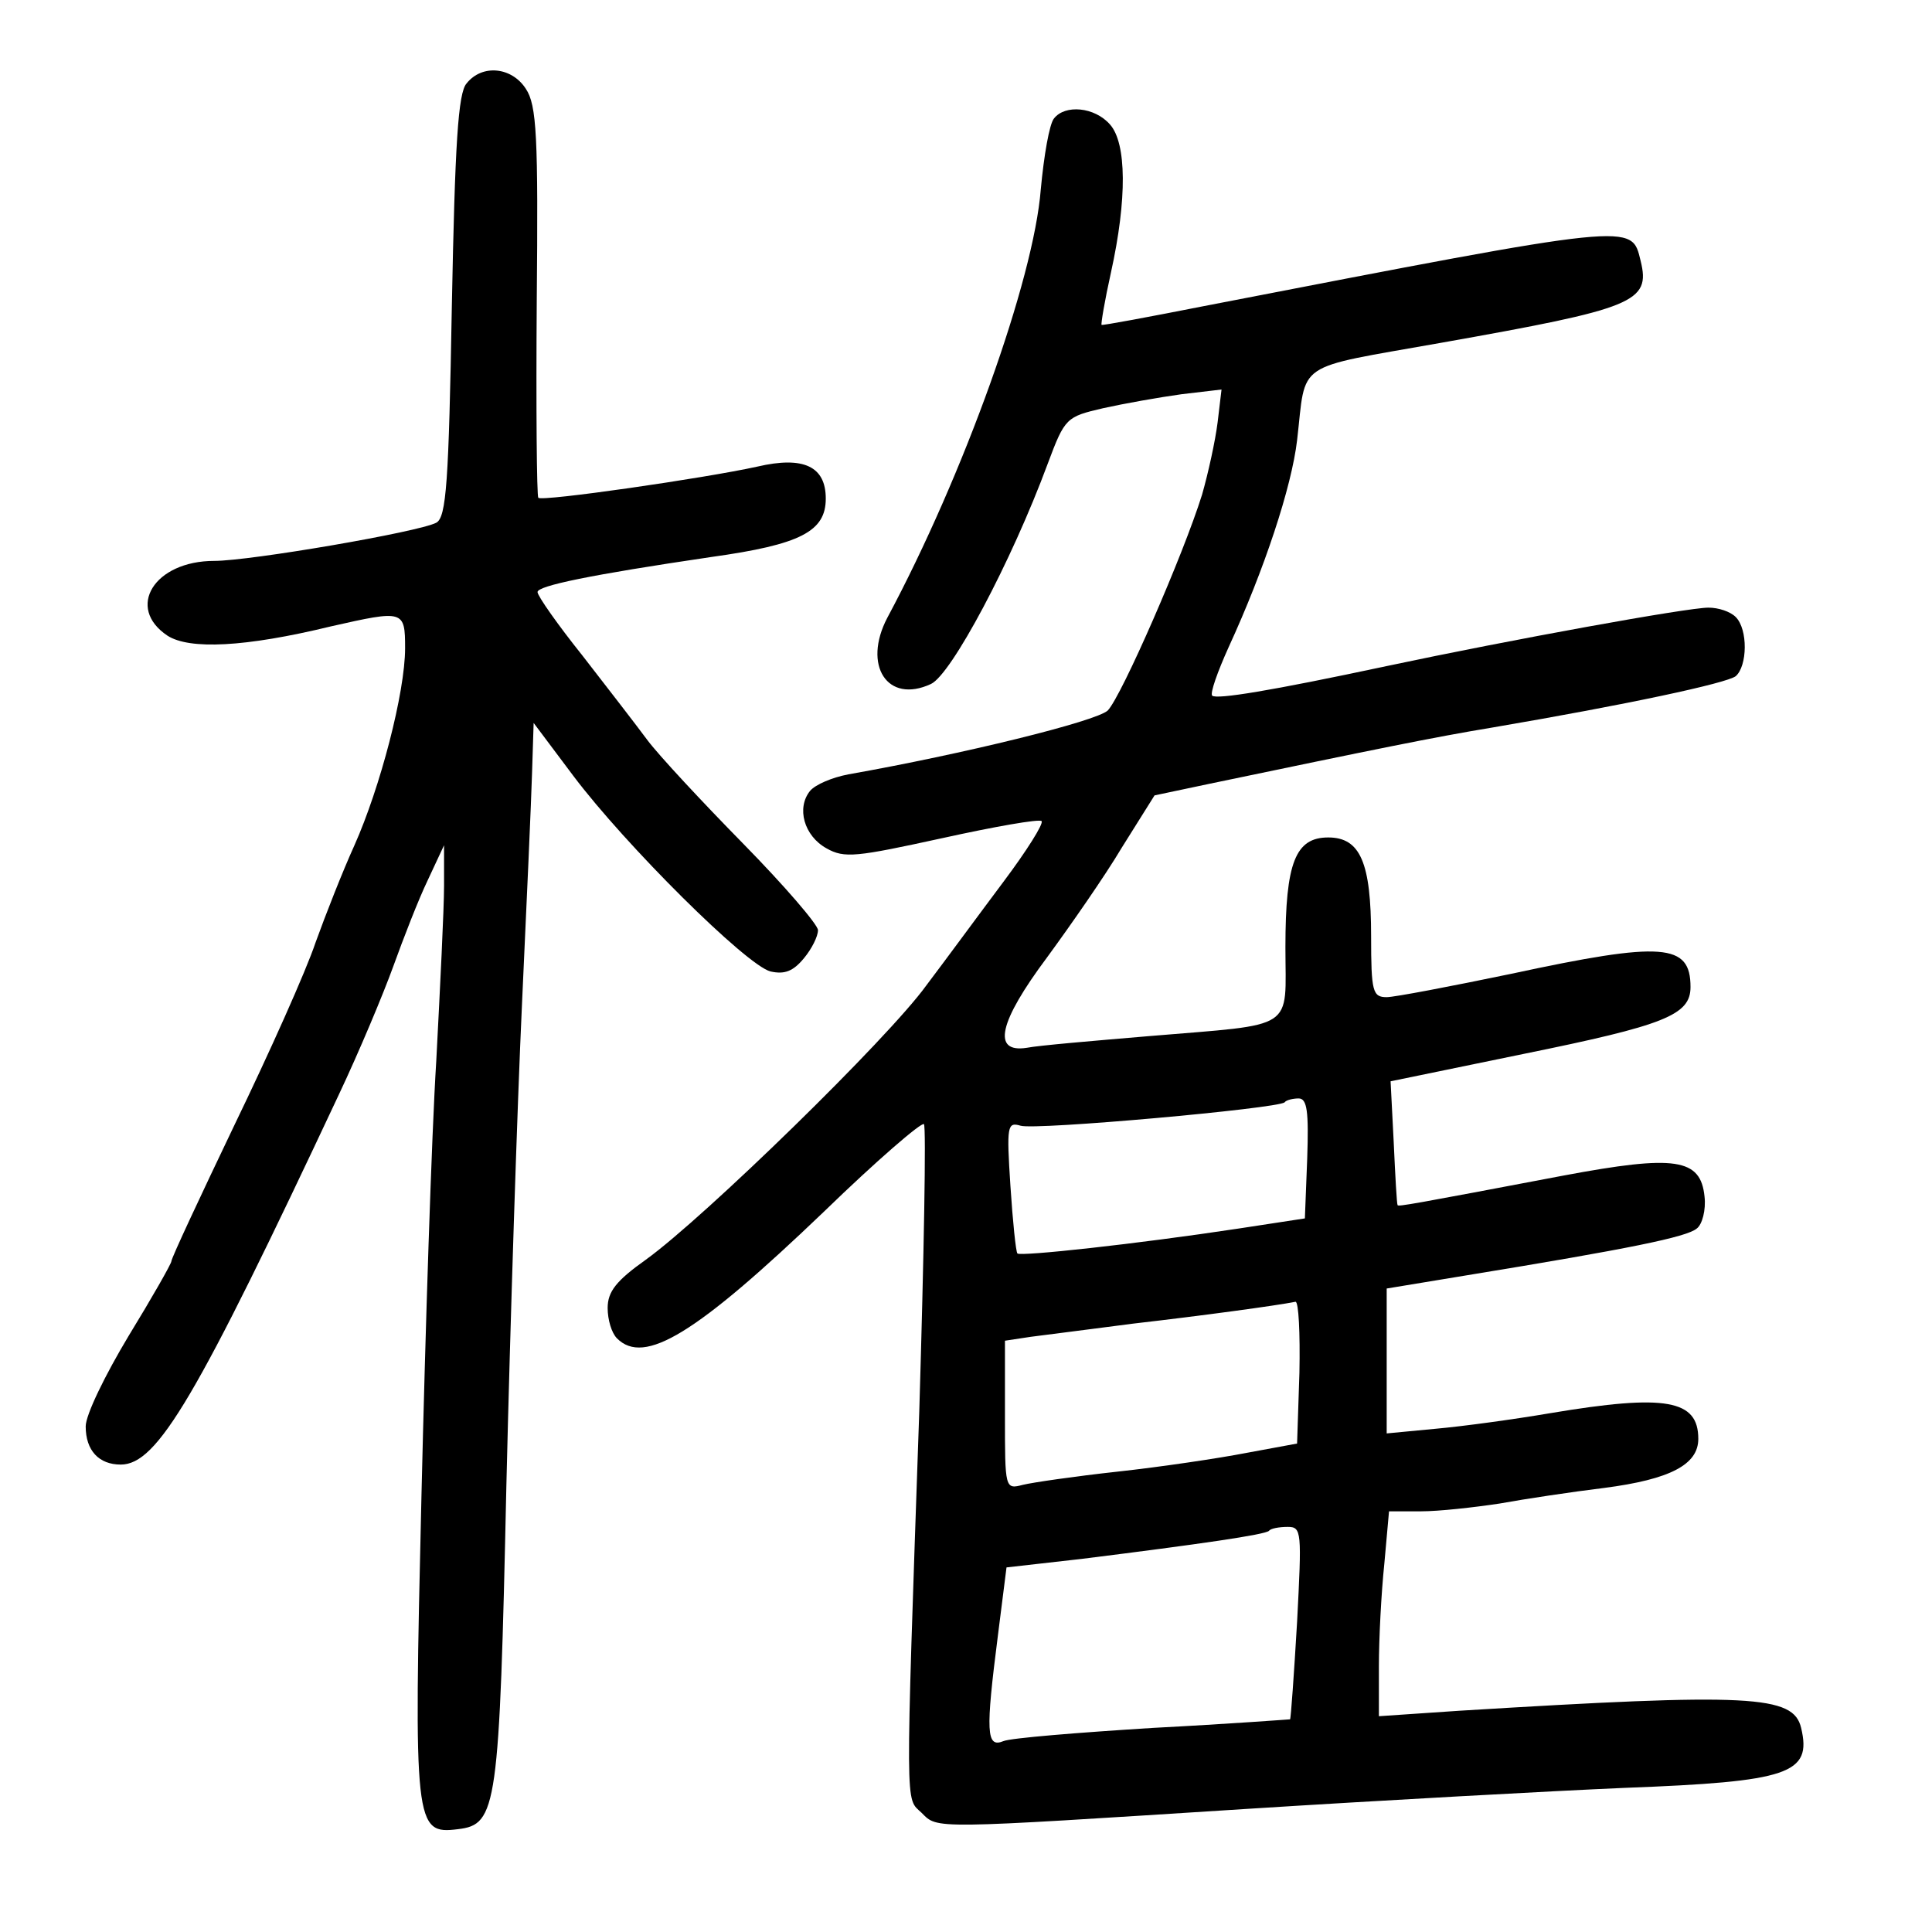 <?xml version="1.0" standalone="no"?>
<!DOCTYPE svg PUBLIC "-//W3C//DTD SVG 20010904//EN"
 "http://www.w3.org/TR/2001/REC-SVG-20010904/DTD/svg10.dtd">
<svg version="1.0" xmlns="http://www.w3.org/2000/svg"
 width="248pt" height="248pt" viewBox="0 0 248 248"
 preserveAspectRatio="xMidYMid meet">
<g transform="translate(0,248) scale(0.1,-0.1)"
fill="#000000" stroke="none">
<path d="M599 2373 c-11 -12 -15 -78 -19 -286 -4 -226 -7 -271 -20 -278 -23
-12 -239 -49 -285 -49 -77 0 -114 -60 -60 -96 28 -18 99 -15 210 12 93 21 95
21 95 -28 0 -57 -32 -179 -65 -253 -15 -33 -37 -89 -50 -125 -12 -36 -59 -141
-104 -234 -44 -92 -81 -171 -81 -175 0 -3 -25 -47 -55 -96 -30 -50 -55 -101
-55 -116 0 -31 17 -49 45 -49 47 0 97 85 280 475 26 55 57 129 70 165 13 36
32 85 44 110 l21 45 0 -52 c0 -29 -5 -130 -10 -225 -6 -95 -14 -346 -19 -558
-10 -425 -9 -435 47 -428 50 6 53 27 62 441 5 210 14 488 20 617 6 129 12 264
13 299 l2 63 51 -68 c67 -89 222 -243 253 -251 18 -4 29 0 43 17 10 12 18 28
18 36 0 7 -43 57 -96 111 -53 54 -108 113 -123 133 -14 19 -52 68 -83 108 -32
40 -58 77 -58 82 0 8 67 22 223 45 115 16 147 33 147 75 0 41 -28 55 -88 41
-68 -15 -276 -45 -281 -40 -2 2 -3 116 -2 252 2 212 0 252 -14 273 -18 28 -56
32 -76 7z"/>
<path d="M1353 2328 c-6 -7 -13 -48 -17 -91 -9 -116 -99 -367 -197 -550 -32
-61 0 -111 56 -85 26 12 103 156 150 283 22 59 24 60 71 71 27 6 72 14 101 18
l51 6 -5 -42 c-3 -24 -12 -65 -20 -93 -24 -77 -103 -258 -121 -277 -15 -14
-186 -56 -333 -82 -21 -4 -42 -13 -49 -21 -18 -22 -8 -58 21 -74 23 -13 38
-11 148 13 68 15 125 25 128 22 3 -3 -19 -38 -49 -78 -30 -40 -74 -100 -99
-133 -49 -68 -285 -298 -360 -352 -38 -27 -49 -41 -49 -62 0 -15 5 -32 12 -39
35 -35 101 5 266 163 67 65 125 115 128 112 3 -3 0 -169 -6 -369 -18 -522 -18
-495 3 -515 21 -21 10 -21 417 5 173 11 392 23 485 27 212 8 241 18 227 77
-10 42 -64 45 -439 22 l-103 -7 0 64 c0 35 3 94 7 132 l6 67 41 0 c23 0 68 5
101 10 33 6 93 15 134 20 85 11 121 30 121 63 0 50 -41 58 -190 33 -47 -8
-113 -17 -147 -20 l-63 -6 0 93 0 93 103 17 c208 34 282 49 295 60 7 5 12 24
10 41 -5 49 -37 54 -181 27 -195 -37 -212 -40 -213 -38 -1 1 -3 37 -5 81 l-4
78 170 35 c182 37 215 50 215 86 0 56 -35 59 -230 17 -77 -16 -150 -30 -160
-30 -18 0 -20 7 -20 78 0 95 -14 127 -55 127 -42 0 -55 -32 -55 -141 0 -108
16 -98 -175 -114 -71 -6 -142 -12 -157 -15 -45 -7 -36 33 26 116 30 41 74 104
96 141 l42 67 71 15 c211 44 289 60 362 72 176 30 301 57 313 66 15 13 16 60
0 76 -7 7 -22 12 -35 12 -27 0 -253 -41 -413 -75 -150 -32 -218 -43 -224 -38
-3 3 7 31 21 62 46 100 81 206 88 266 12 103 -6 91 185 125 248 44 269 52 256
105 -12 49 -3 50 -561 -58 -71 -14 -130 -25 -131 -24 -1 1 4 31 12 67 21 95
20 166 -1 190 -20 23 -58 26 -72 8z m325 -1335 l-3 -77 -85 -13 c-132 -20
-280 -36 -284 -32 -2 2 -6 41 -9 87 -5 77 -4 82 13 77 19 -6 330 22 339 30 2
3 11 5 18 5 11 0 13 -17 11 -77z m-10 -275 l-3 -91 -65 -12 c-36 -7 -110 -18
-165 -24 -55 -6 -110 -14 -122 -17 -23 -6 -23 -5 -23 89 l0 96 33 5 c17 2 77
10 132 17 87 10 183 23 208 28 4 0 6 -40 5 -91z m-3 -320 c-4 -68 -8 -124 -9
-125 0 0 -80 -6 -176 -11 -96 -6 -183 -13 -192 -17 -22 -9 -23 11 -7 136 l11
87 97 11 c152 19 235 31 240 36 2 3 13 5 24 5 18 0 18 -6 12 -122z"/>
</g>
</svg>

